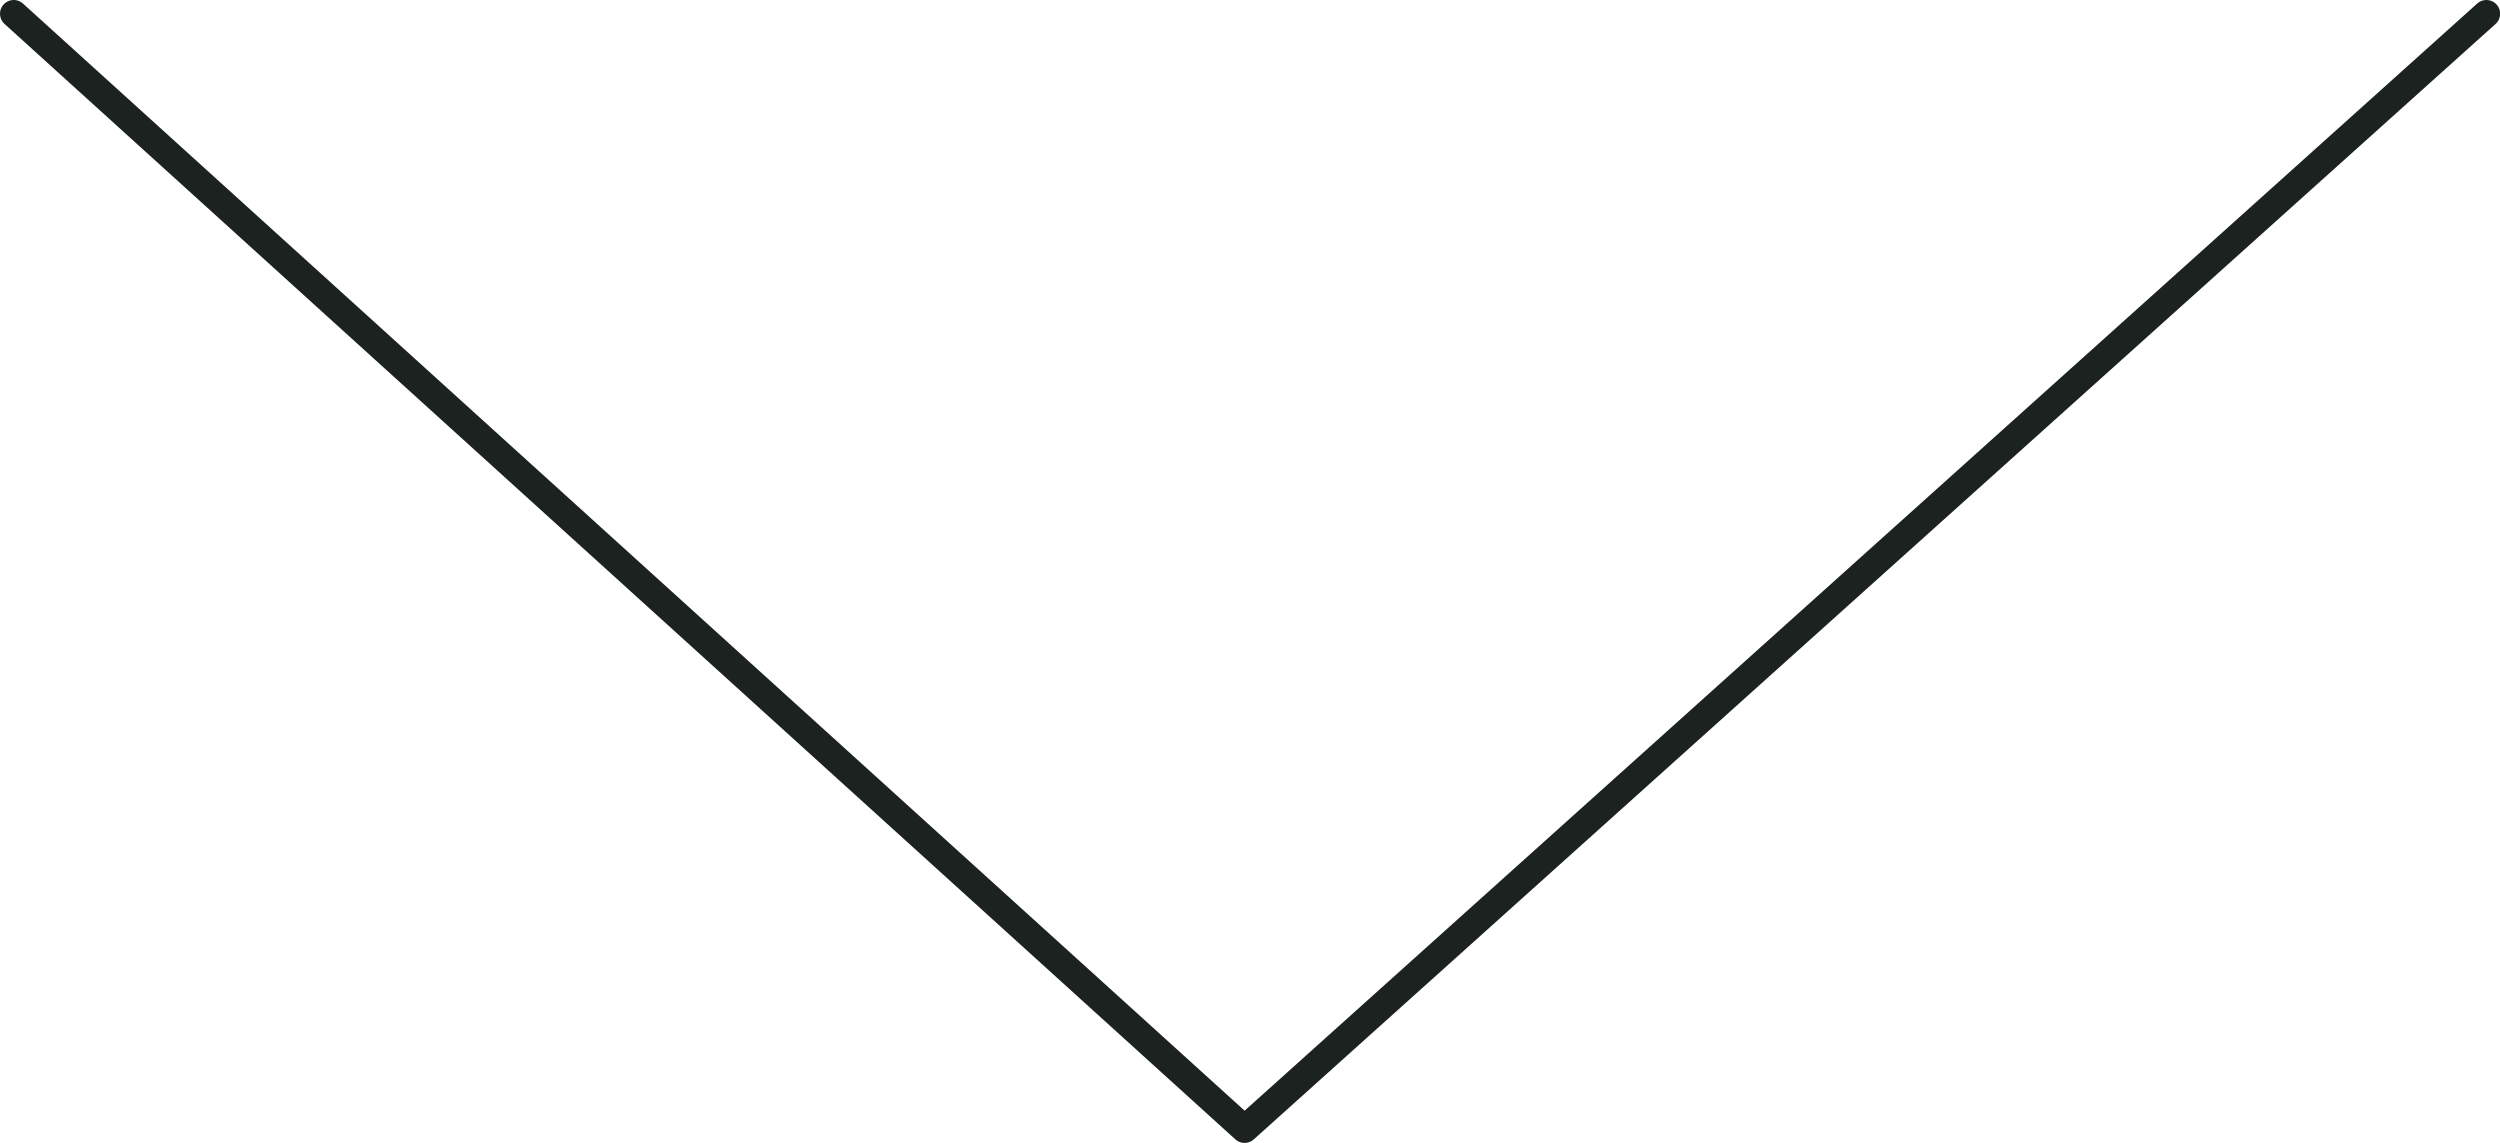 <svg xmlns="http://www.w3.org/2000/svg" viewBox="0 0 90.995 41.6"><defs><style>.a{fill:none;stroke:#1c221f;stroke-linecap:round;stroke-linejoin:round;}</style></defs><path class="a" d="M87.226,532.564l44.8,40.6,45.2-40.6" transform="translate(-86.726 -532.064)"/></svg>